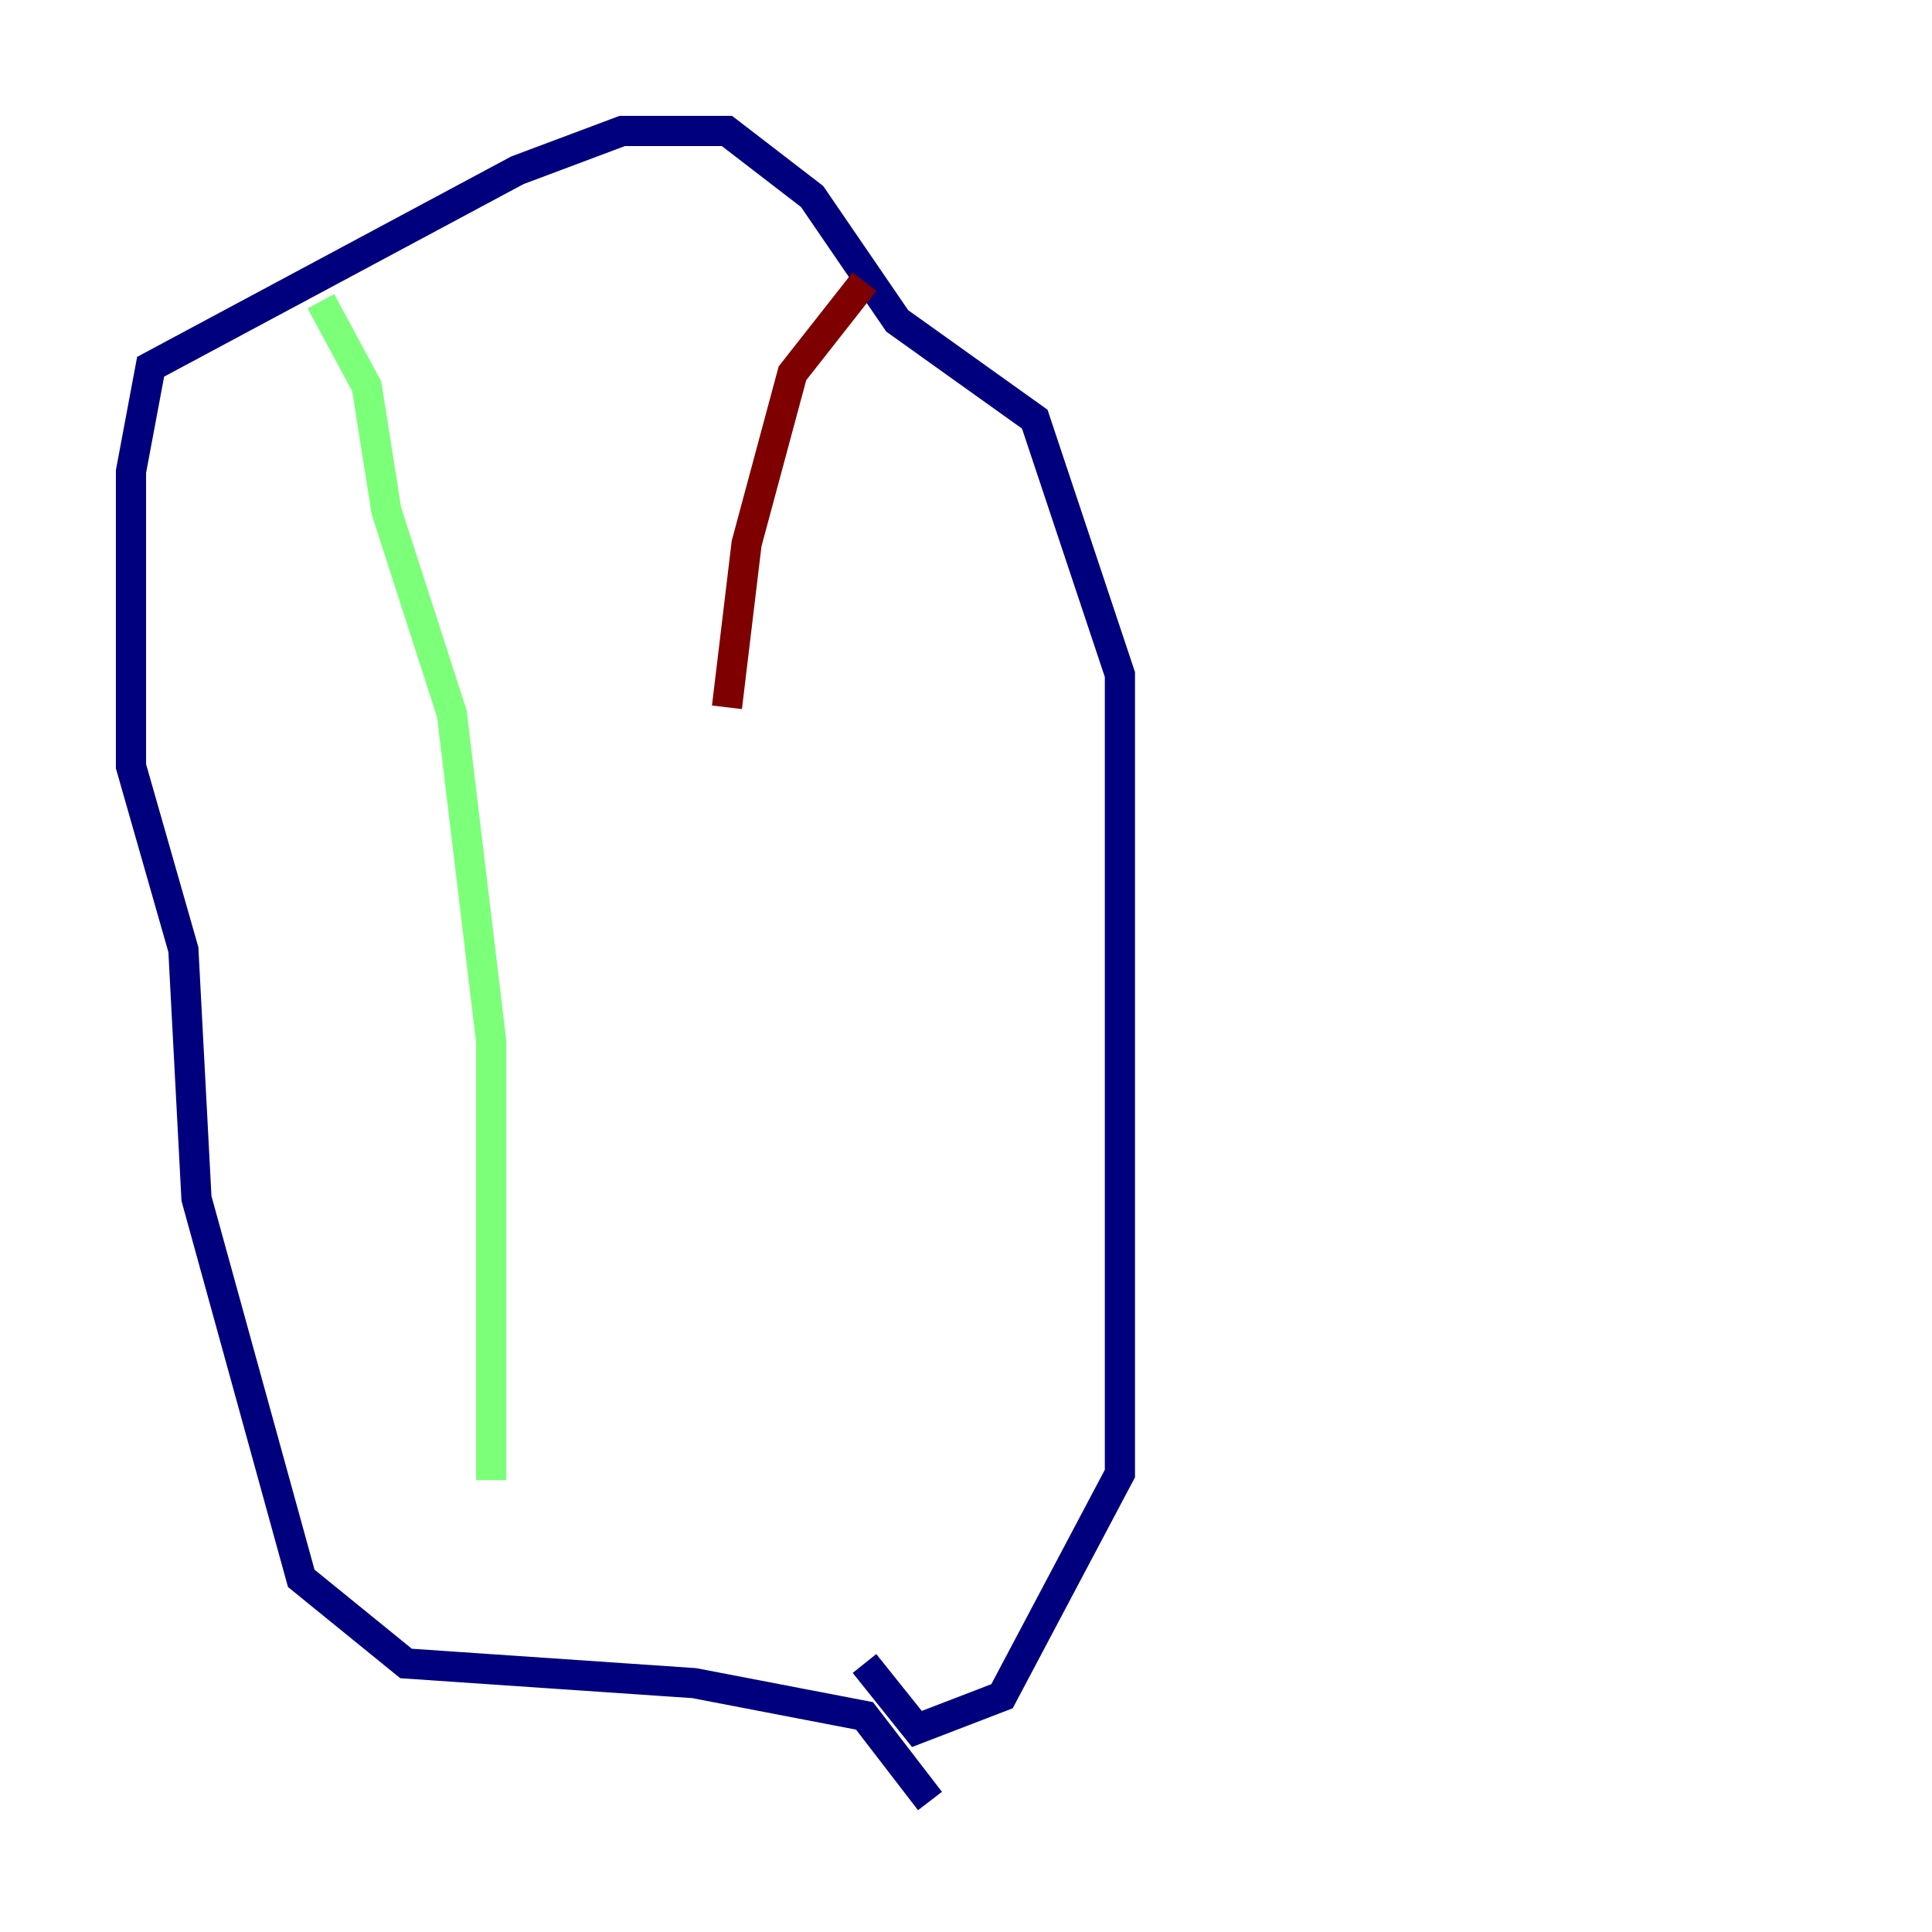 <?xml version="1.0" encoding="utf-8" ?>
<svg baseProfile="tiny" height="128" version="1.2" viewBox="0,0,128,128" width="128" xmlns="http://www.w3.org/2000/svg" xmlns:ev="http://www.w3.org/2001/xml-events" xmlns:xlink="http://www.w3.org/1999/xlink"><defs /><polyline fill="none" points="61.614,119.322 57.275,113.681 45.993,111.512 26.902,110.21 19.959,104.57 13.017,79.403 12.149,62.915 8.678,50.766 8.678,31.241 9.98,24.298 34.278,11.281 41.22,8.678 48.163,8.678 53.803,13.017 59.444,21.261 68.556,27.77 74.197,44.691 74.197,97.627 66.386,112.38 60.746,114.549 57.275,110.21" stroke="#00007f" stroke-width="2" /><polyline fill="none" points="21.261,19.959 24.298,25.6 25.6,33.844 29.939,47.295 32.542,68.99 32.542,98.061" stroke="#7cff79" stroke-width="2" /><polyline fill="none" points="57.275,18.658 52.502,24.732 49.464,36.014 48.163,46.861" stroke="#7f0000" stroke-width="2" /></svg>